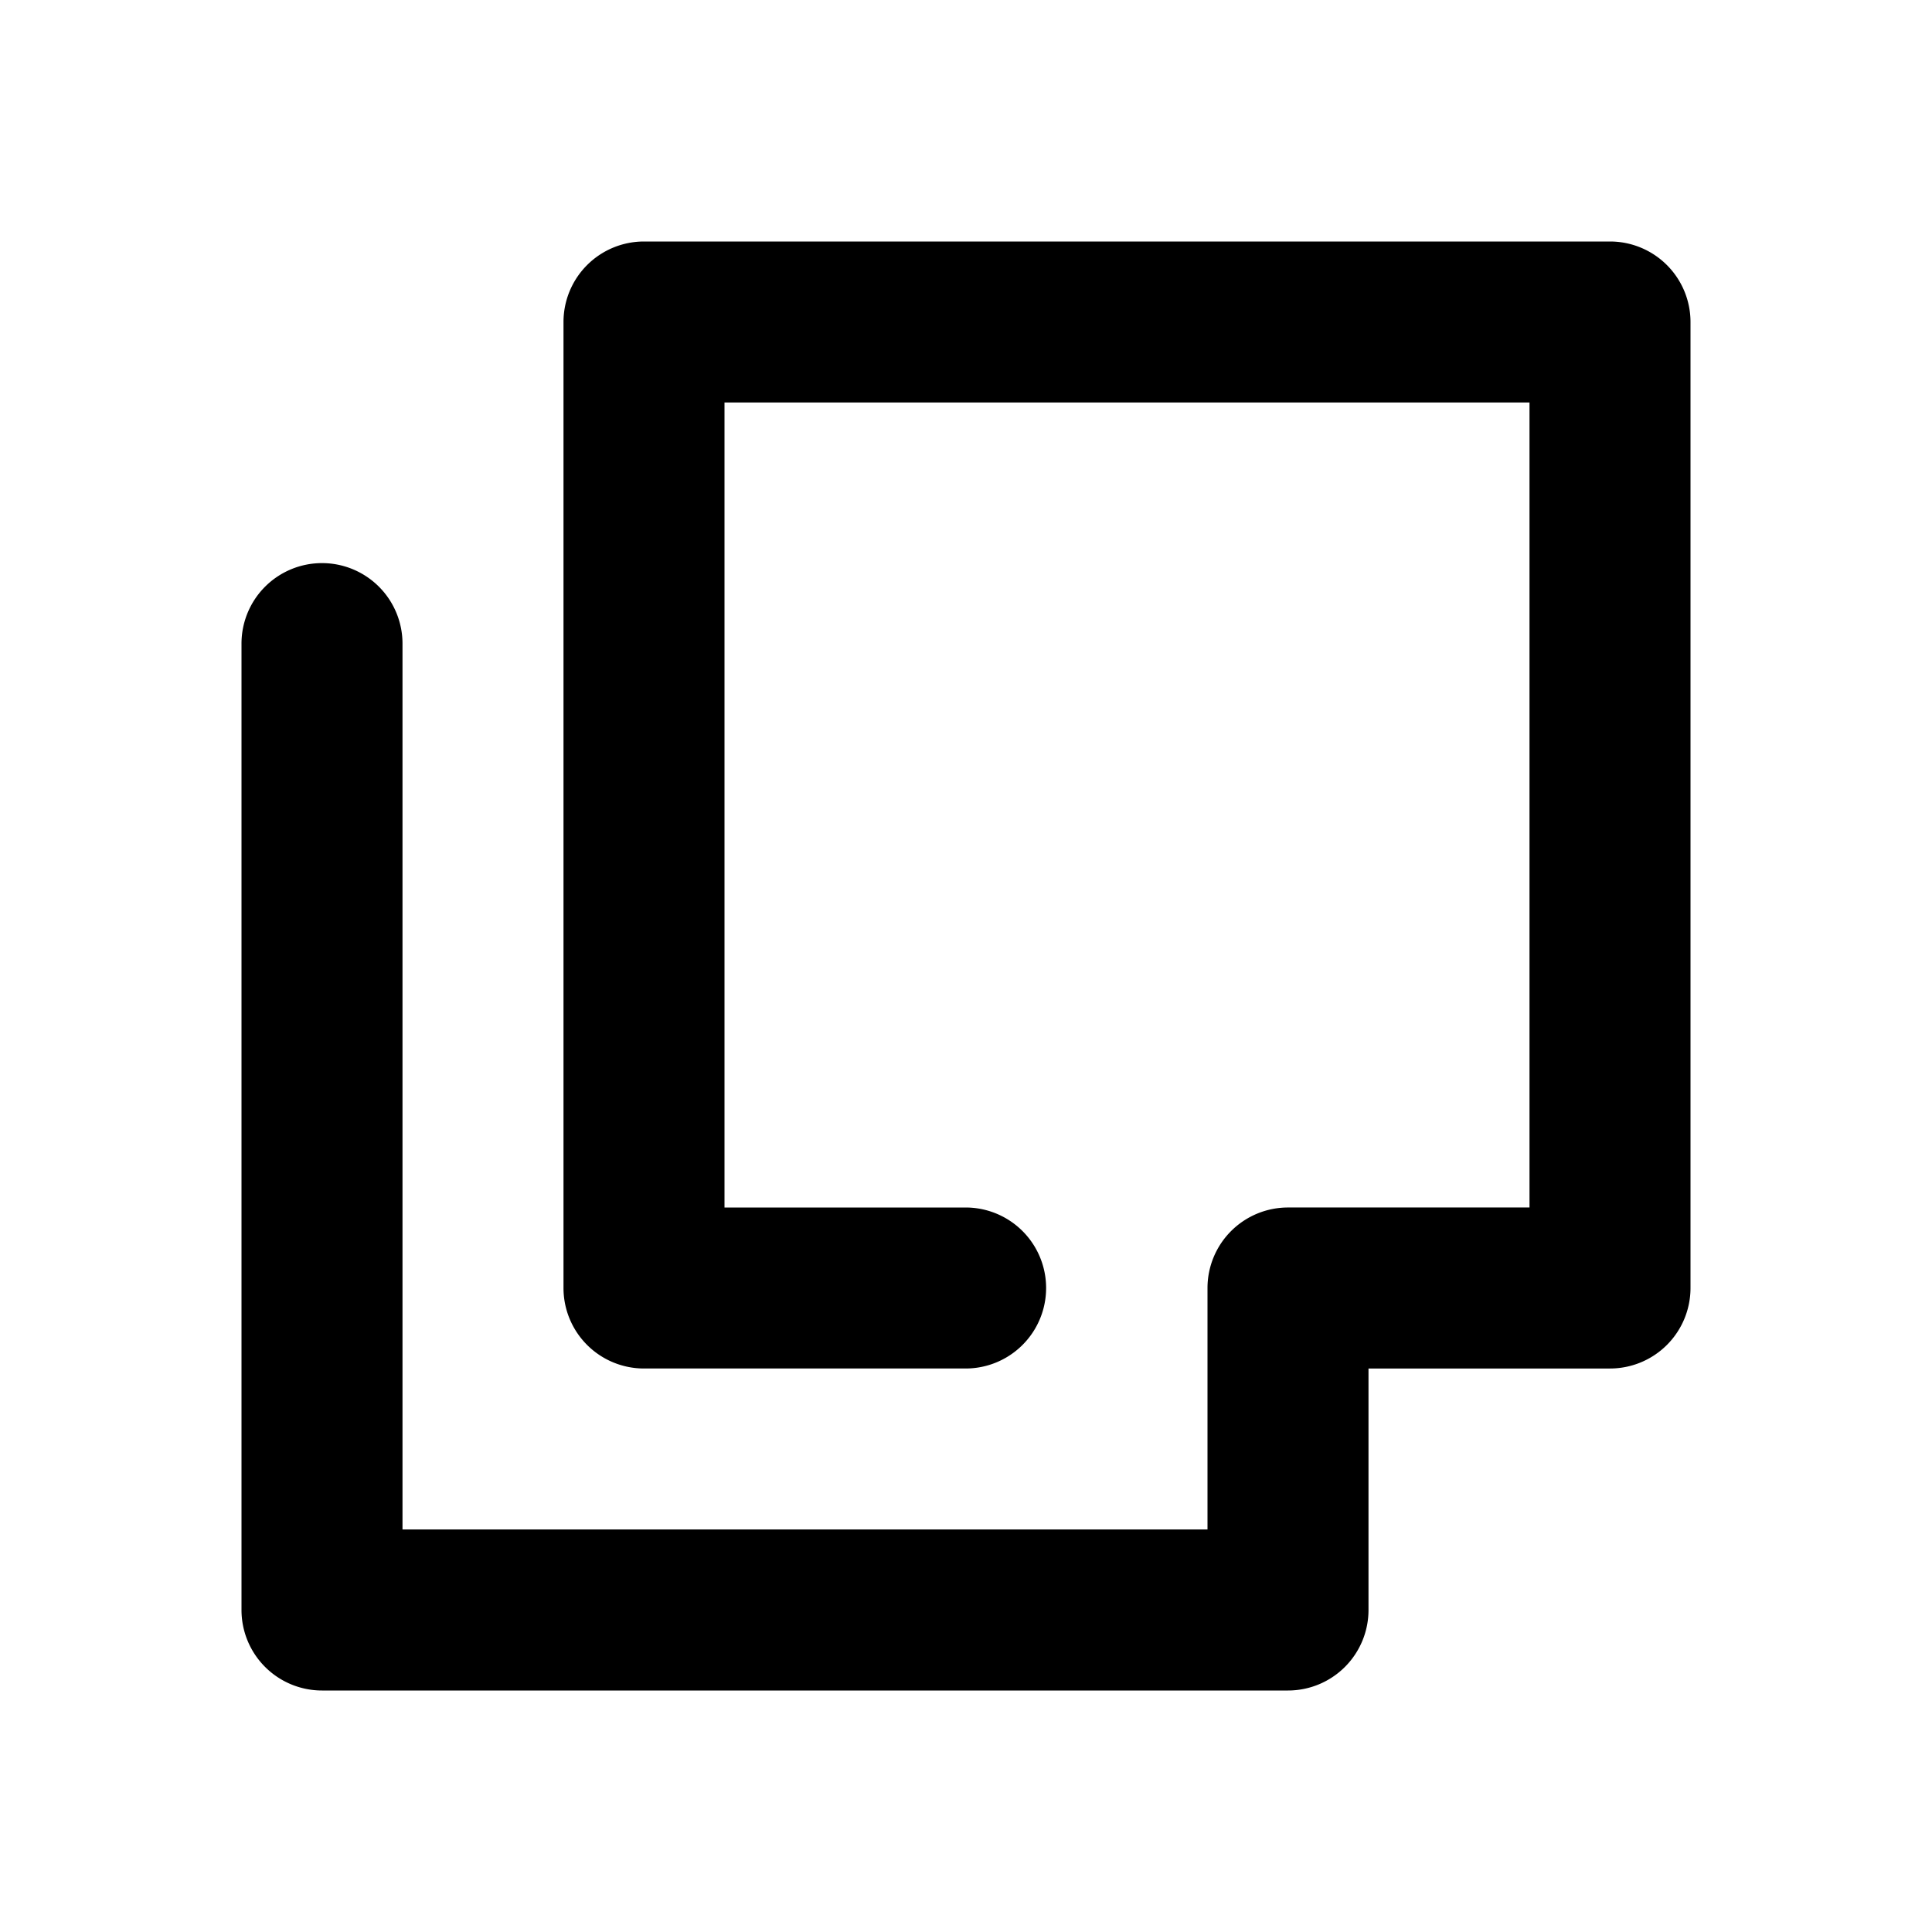 <svg t="1648758817328" class="icon" viewBox="0 0 1024 1024" version="1.1" xmlns="http://www.w3.org/2000/svg" p-id="4669" width="200" height="200">
  <path d="M725.333 725.333v128a42.667 42.667 0 0 1-42.667 42.667H170.667a42.667 42.667 0 0 1-42.667-42.667V341.333a42.667 42.667 0 1 1 85.333 0v469.333h426.667v-128a42.667 42.667 0 0 1 42.667-42.667h128V213.333H384v426.667h128a42.667 42.667 0 0 1 0 85.333H341.333a42.667 42.667 0 0 1-42.667-42.667V170.667a42.667 42.667 0 0 1 42.667-42.667h512a42.667 42.667 0 0 1 42.667 42.667v512a42.667 42.667 0 0 1-42.667 42.667h-128z" p-id="4670"></path>
</svg>